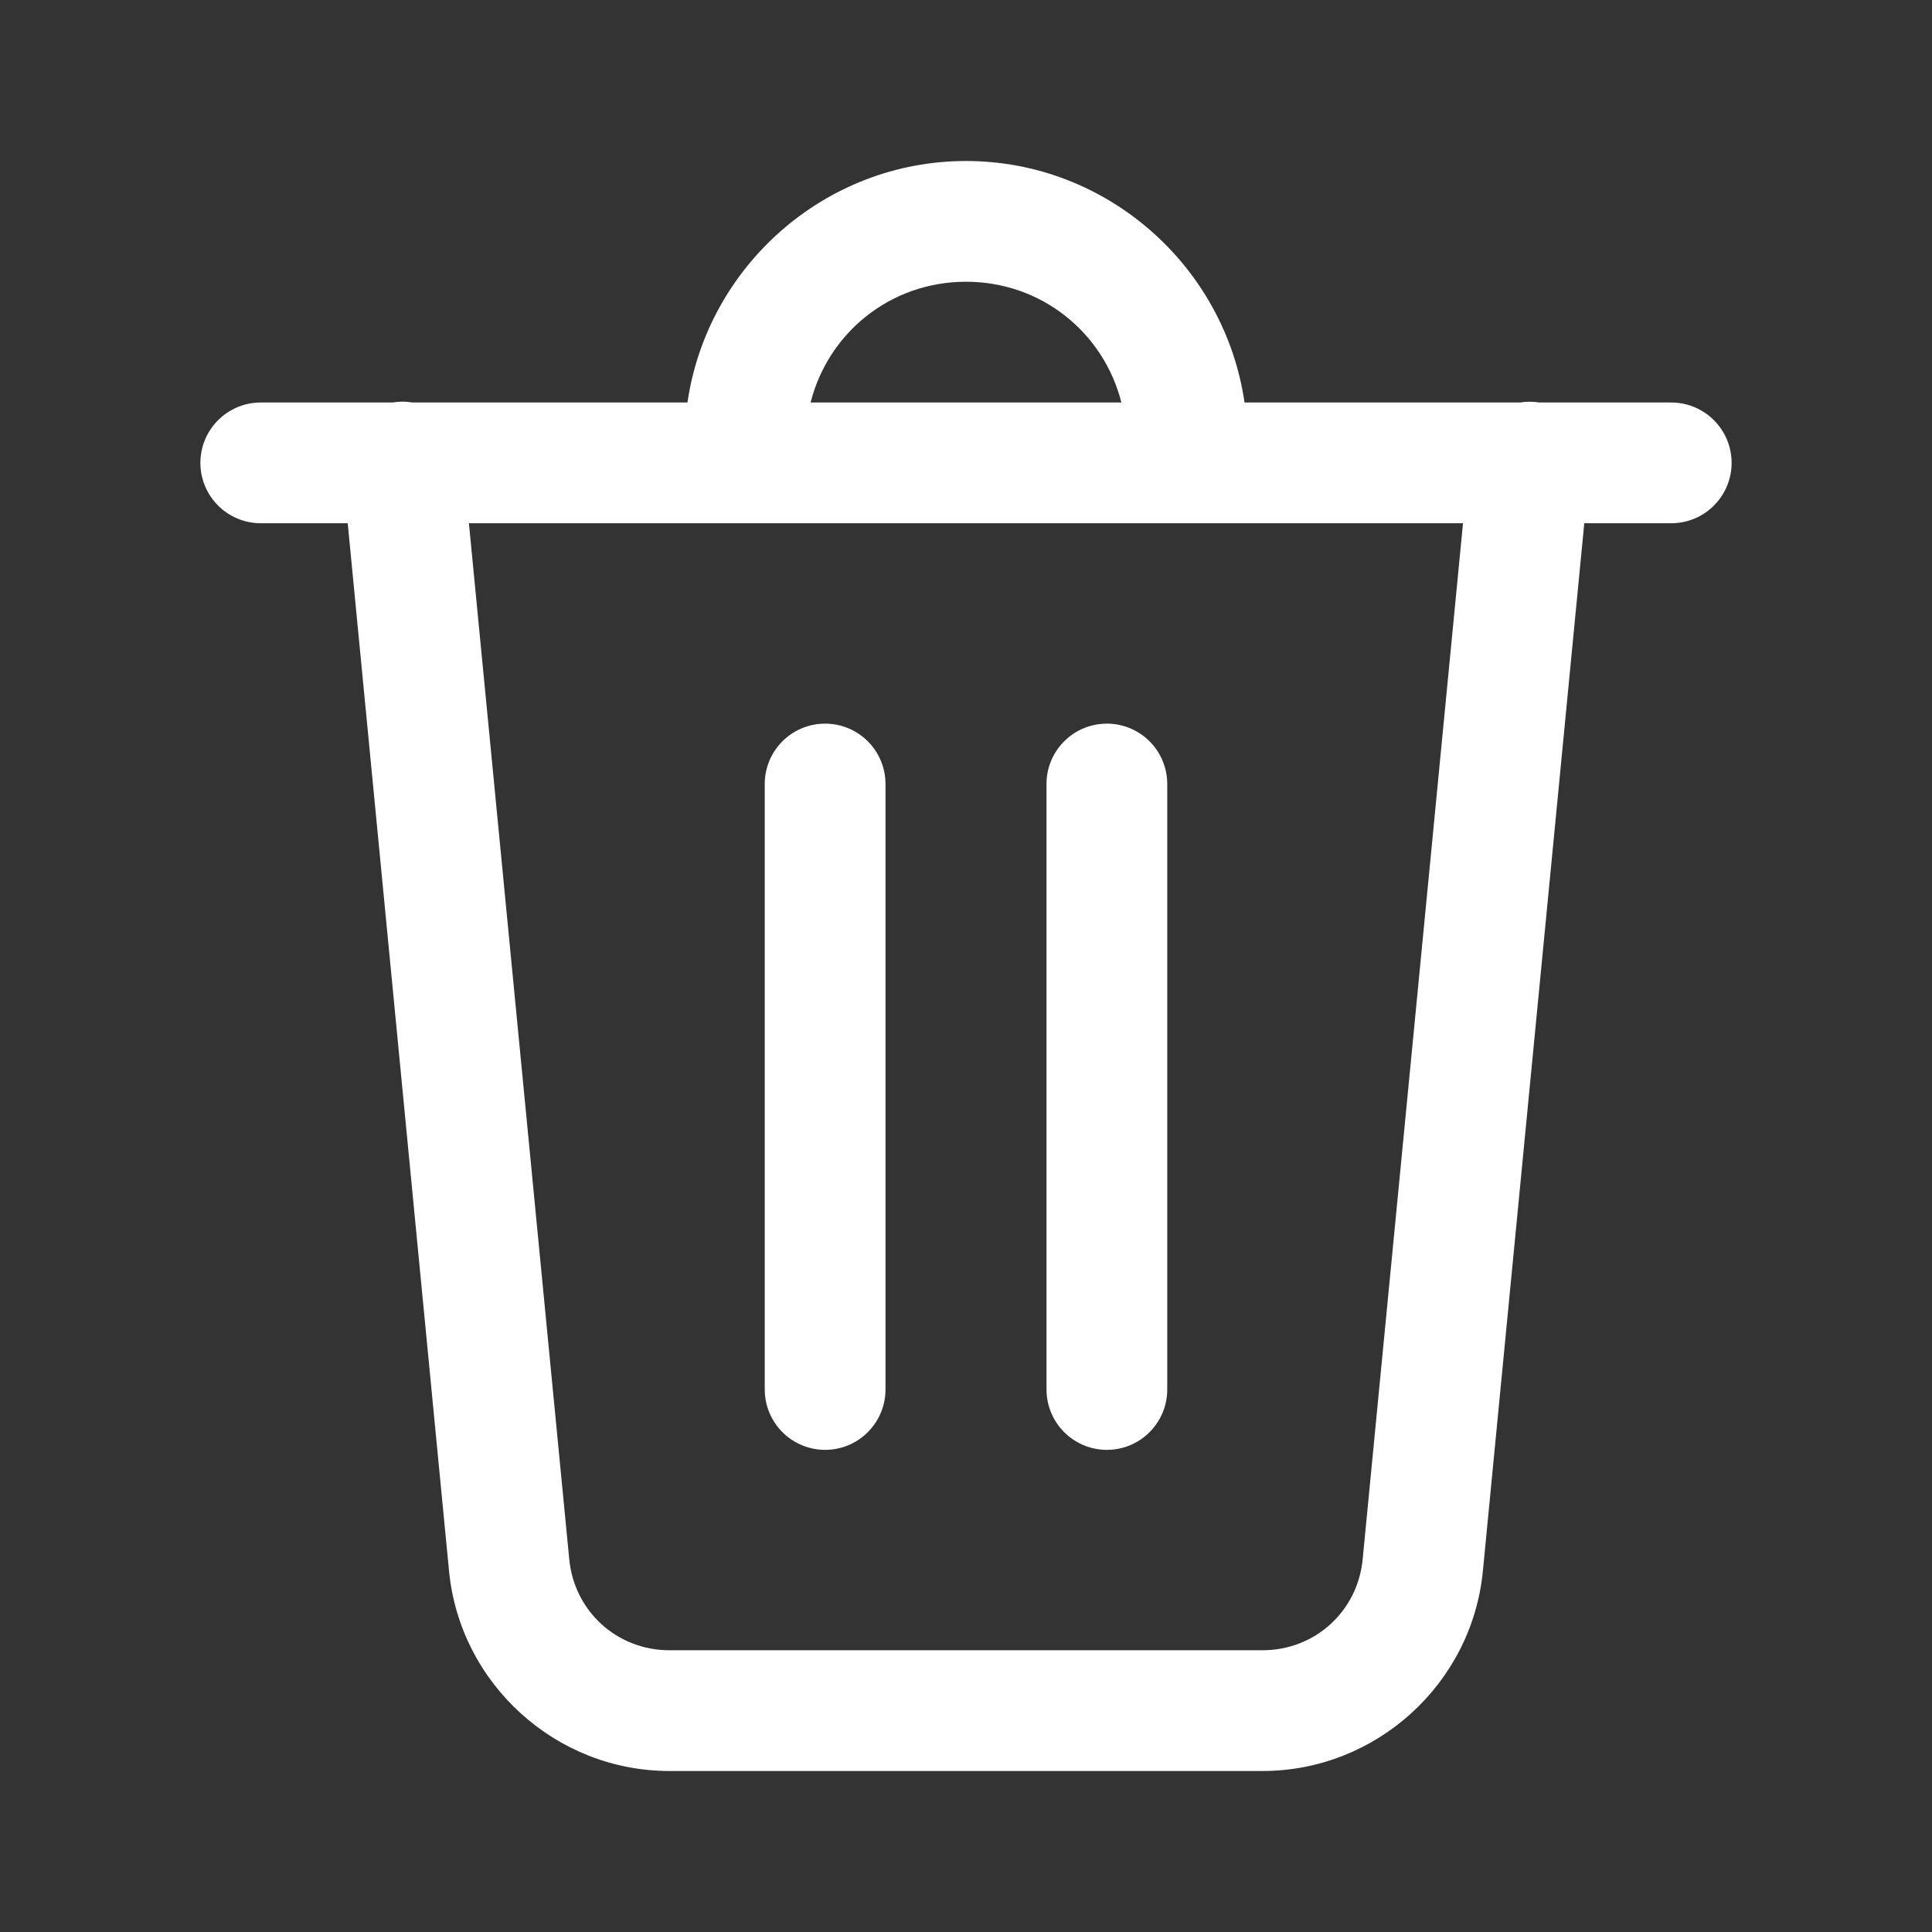<?xml version="1.0" encoding="utf-8"?>
<svg width="48px" height="48px" viewBox="0 0 48 48" version="1.1" xmlns:xlink="http://www.w3.org/1999/xlink" xmlns="http://www.w3.org/2000/svg">
  <rect x="0" y="0" width="48" height="48" fill="#333333" stroke="none"/>
  <defs>
    <path d="M0 0L48 0L48 48L0 48L0 0Z" id="path_1" />
    <clipPath id="clip_1">
      <use xlink:href="#path_1" />
    </clipPath>
  </defs>
  <g id="Trash" clip-path="url(#clip_1)">
    <path d="M0 0L48 0L48 48L0 48L0 0Z" id="Trash" fill="none" fill-rule="evenodd" stroke="none" />
    <path d="M24 4C20.492 4 17.57 6.621 17.08 10L10.238 10C10.153 9.985 10.067 9.978 9.98 9.979C9.906 9.98 9.831 9.987 9.758 10L6.5 10C5.959 9.992 5.456 10.277 5.183 10.744C4.91 11.211 4.91 11.789 5.183 12.256C5.456 12.723 5.959 13.008 6.5 13L8.639 13L11.156 39.029C11.427 41.836 13.812 44 16.631 44L31.367 44C34.186 44 36.571 41.836 36.842 39.029L39.361 13L41.5 13C42.041 13.008 42.544 12.723 42.817 12.256C43.09 11.789 43.09 11.211 42.817 10.744C42.544 10.277 42.041 9.992 41.5 10L38.244 10C38.085 9.974 37.923 9.974 37.764 10L30.92 10C30.43 6.621 27.508 4 24 4L24 4ZM24 7C25.879 7 27.421 8.268 27.861 10L20.139 10C20.579 8.268 22.121 7 24 7L24 7ZM11.65 13L36.348 13L33.855 38.74C33.73 40.035 32.668 41 31.367 41L16.631 41C15.332 41 14.268 40.034 14.143 38.74L11.65 13L11.65 13ZM20.477 17.979C19.649 17.991 18.988 18.672 19 19.5L19 34.5C18.992 35.041 19.277 35.544 19.744 35.817C20.211 36.09 20.789 36.09 21.256 35.817C21.723 35.544 22.008 35.041 22 34.5L22 19.5C22.006 19.094 21.847 18.704 21.56 18.417C21.273 18.13 20.882 17.972 20.477 17.979L20.477 17.979ZM27.477 17.979C26.649 17.991 25.988 18.672 26 19.5L26 34.5C25.992 35.041 26.277 35.544 26.744 35.817C27.211 36.09 27.789 36.09 28.256 35.817C28.723 35.544 29.008 35.041 29 34.5L29 19.5C29.006 19.094 28.847 18.704 28.56 18.417C28.273 18.13 27.882 17.972 27.477 17.979L27.477 17.979Z" id="Shape" fill="#FFFFFF" fill-rule="evenodd" stroke="none" />
  </g>
</svg>